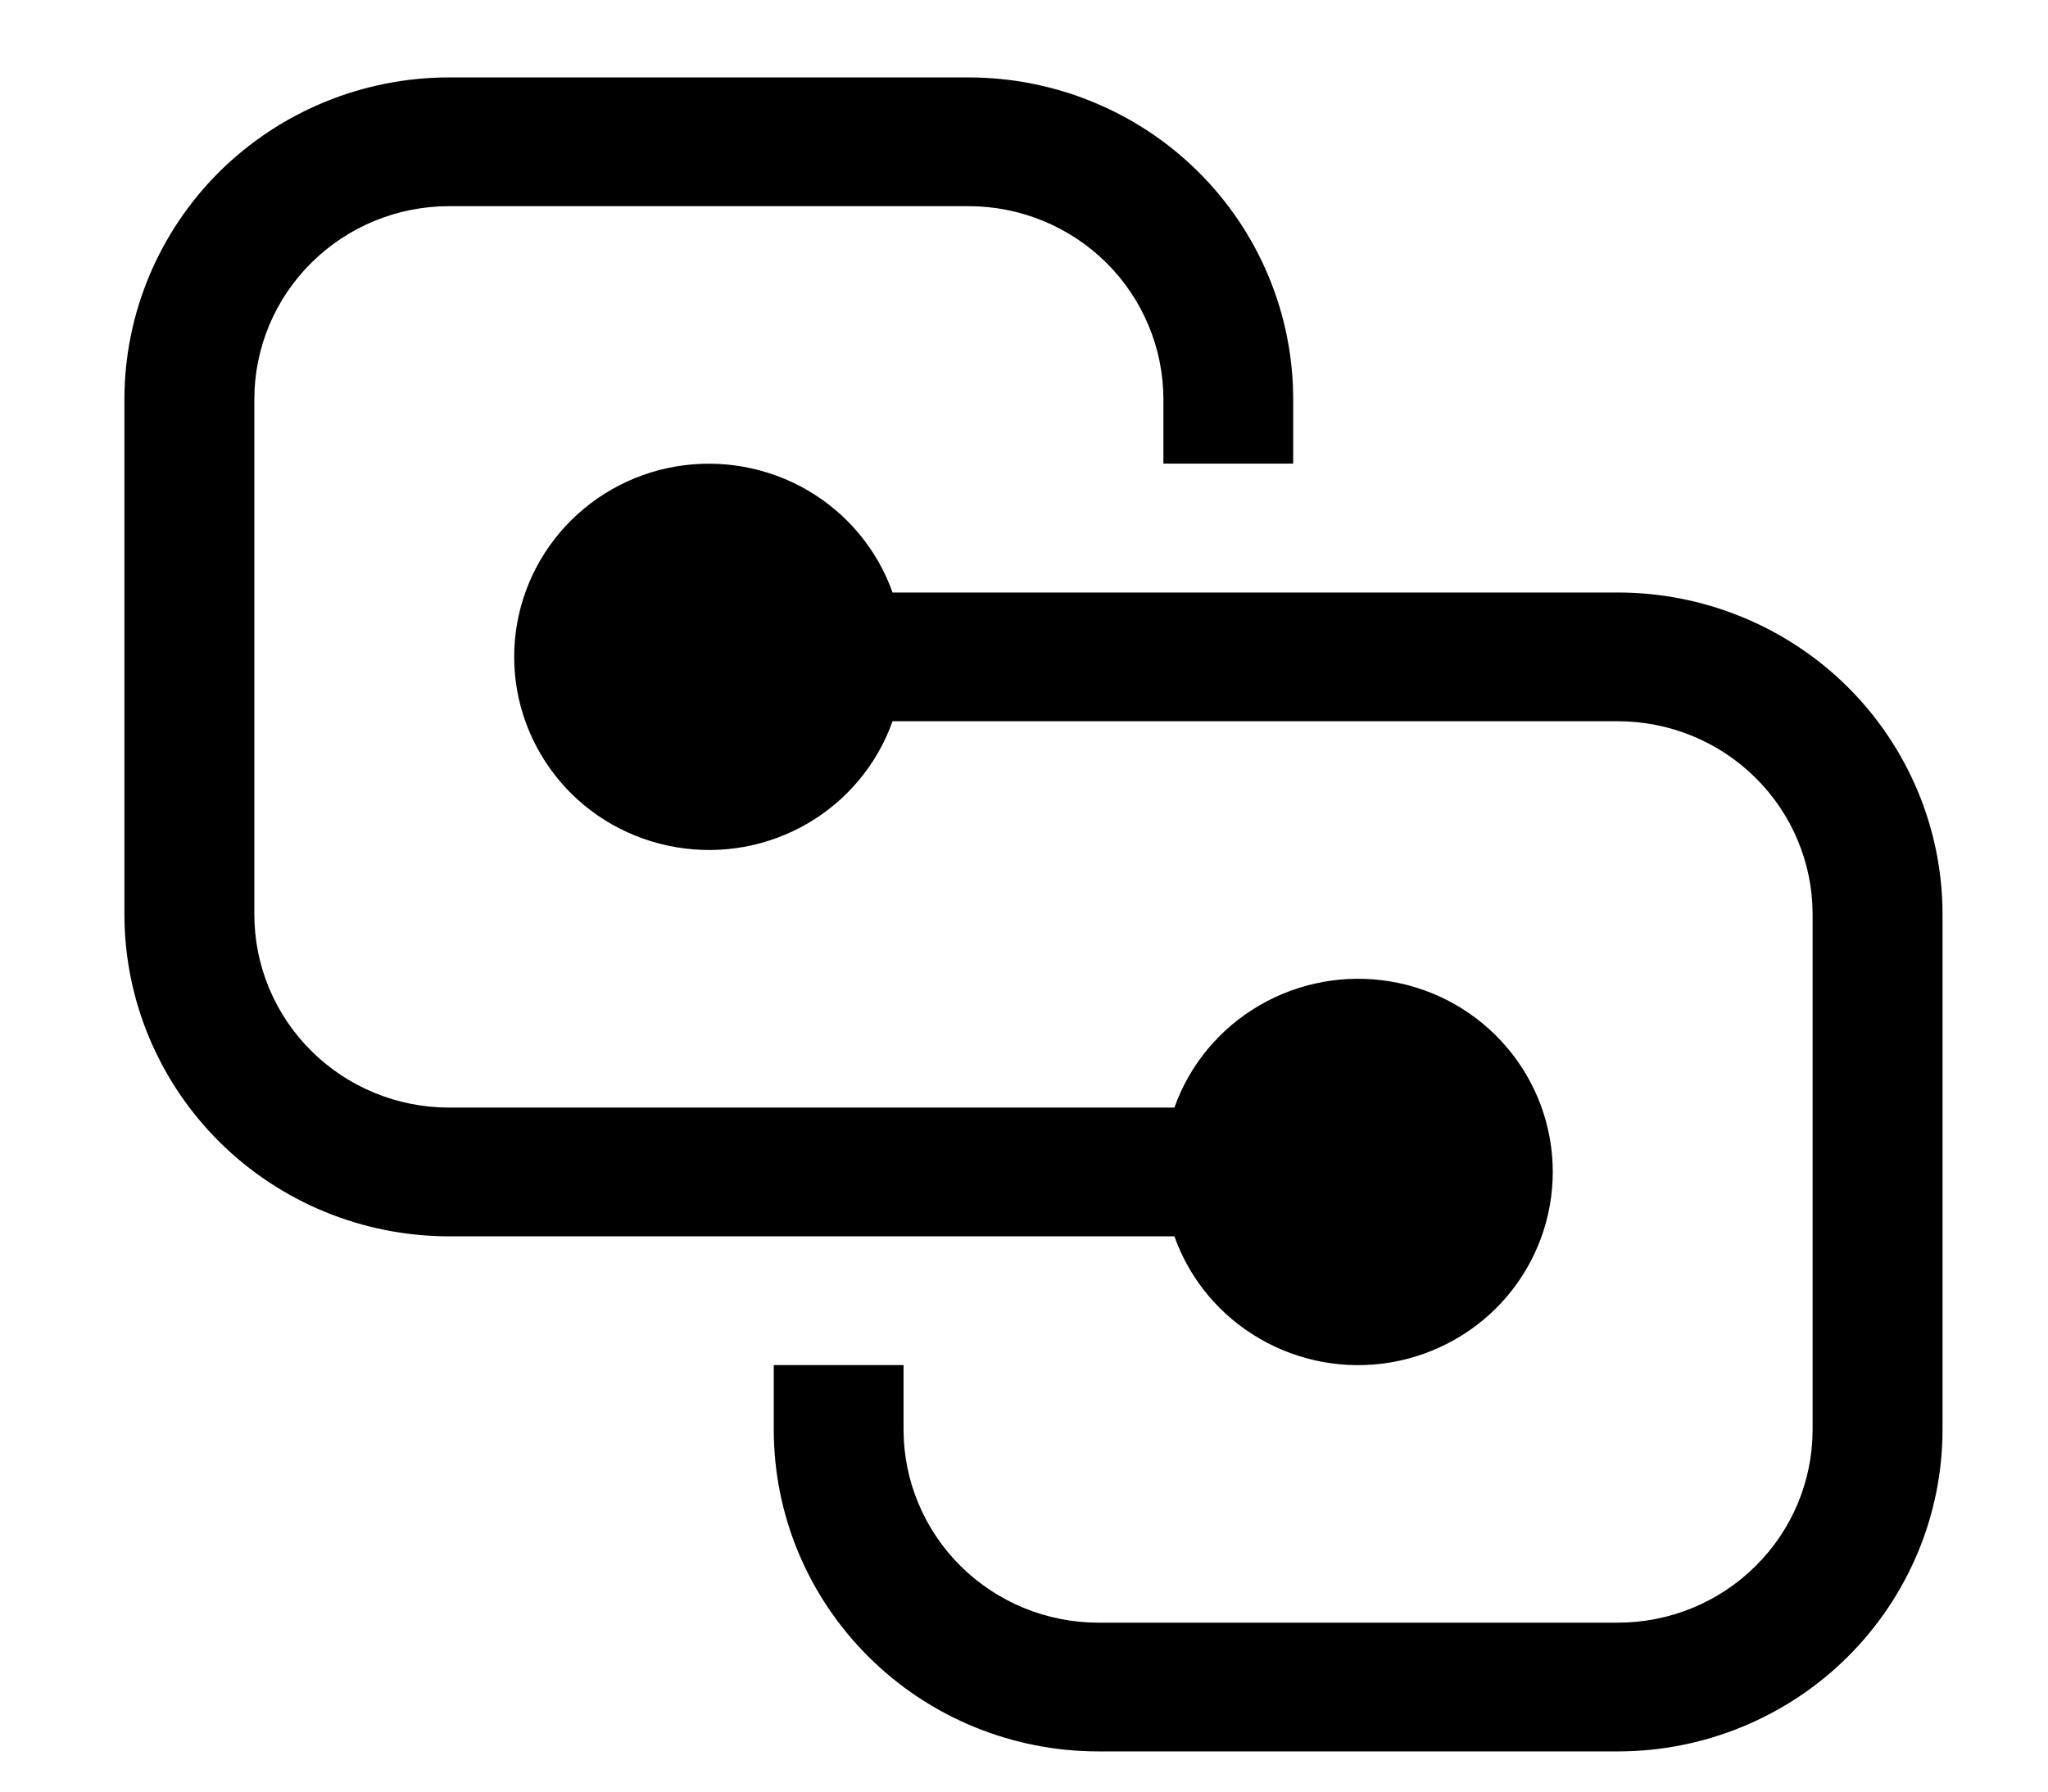 <svg width="16" height="14" viewBox="0 0 16 14" fill="none" xmlns="http://www.w3.org/2000/svg">
<path d="M0.972 3.12C0.972 2.453 1.24 1.813 1.715 1.341C2.191 0.87 2.836 0.605 3.509 0.605H7.567C8.239 0.605 8.885 0.87 9.36 1.341C9.836 1.813 10.103 2.453 10.103 3.12V3.623H9.089V3.12C9.089 2.72 8.928 2.336 8.643 2.053C8.357 1.77 7.97 1.611 7.567 1.611H3.509C3.105 1.611 2.718 1.77 2.433 2.053C2.147 2.336 1.987 2.72 1.987 3.12V7.145C1.987 7.546 2.147 7.93 2.433 8.213C2.718 8.496 3.105 8.655 3.509 8.655H9.175C9.294 8.319 9.53 8.036 9.84 7.856C10.149 7.676 10.513 7.61 10.867 7.67C11.221 7.73 11.542 7.913 11.773 8.185C12.004 8.457 12.131 8.802 12.131 9.158C12.131 9.514 12.004 9.859 11.773 10.131C11.542 10.403 11.221 10.585 10.867 10.646C10.513 10.706 10.149 10.64 9.84 10.46C9.53 10.28 9.294 9.997 9.175 9.661H3.509C2.836 9.661 2.191 9.396 1.715 8.924C1.24 8.452 0.972 7.813 0.972 7.145V3.12ZM6.045 10.667V11.171C6.045 11.838 6.312 12.477 6.788 12.949C7.263 13.421 7.909 13.686 8.581 13.686H12.639C13.312 13.686 13.957 13.421 14.433 12.949C14.908 12.477 15.176 11.838 15.176 11.171V7.145C15.176 6.478 14.908 5.838 14.433 5.366C13.957 4.895 13.312 4.63 12.639 4.63H6.973C6.854 4.294 6.618 4.011 6.309 3.831C5.999 3.651 5.635 3.585 5.281 3.645C4.927 3.705 4.606 3.888 4.375 4.16C4.144 4.432 4.017 4.777 4.017 5.133C4.017 5.489 4.144 5.833 4.375 6.106C4.606 6.378 4.927 6.56 5.281 6.62C5.635 6.681 5.999 6.615 6.309 6.435C6.618 6.255 6.854 5.972 6.973 5.636H12.639C13.043 5.636 13.43 5.795 13.715 6.078C14.001 6.361 14.161 6.745 14.161 7.145V11.171C14.161 11.571 14.001 11.955 13.715 12.238C13.43 12.521 13.043 12.68 12.639 12.68H8.581C8.178 12.68 7.791 12.521 7.505 12.238C7.22 11.955 7.059 11.571 7.059 11.171V10.667H6.045Z" fill="black"/>
</svg>
